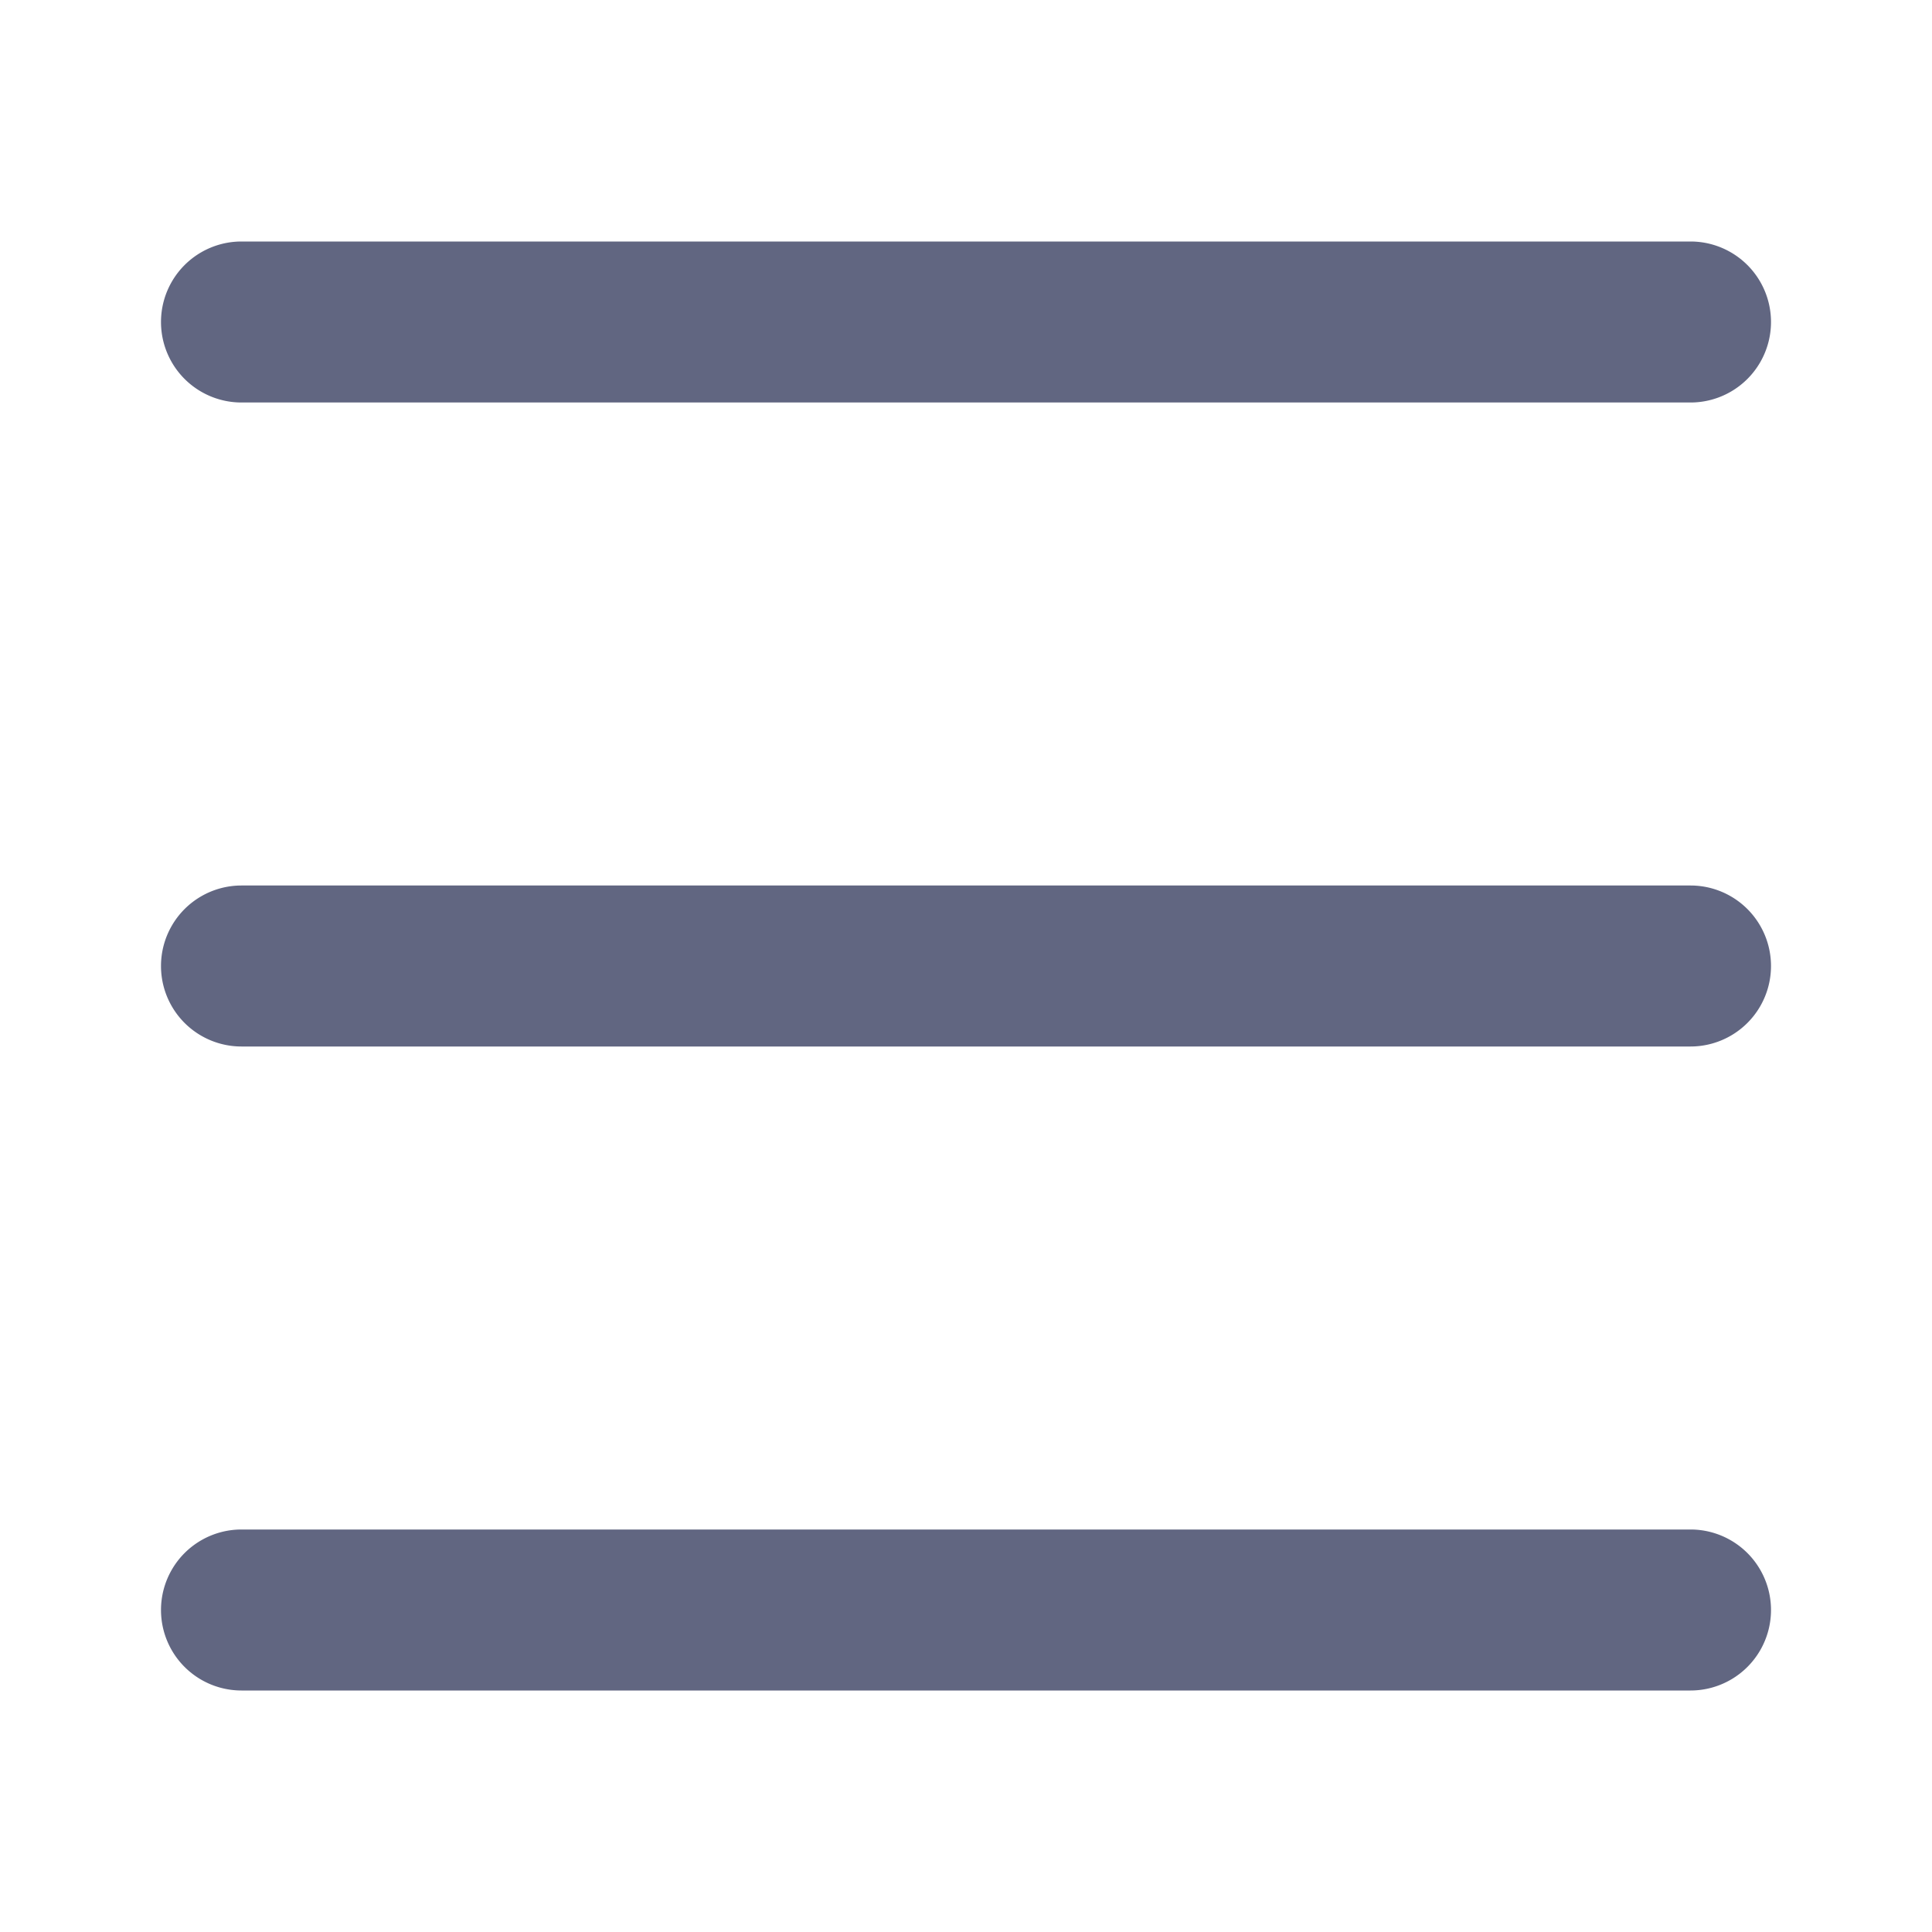 <svg width="24" height="24" xmlns="http://www.w3.org/2000/svg">
  <path d="M3 13a1 1 0 0 1 0-2h18a1 1 0 0 1 0 2H3zm0-8a1 1 0 1 1 0-2h18a1 1 0 0 1 0 2H3zm0 16a1 1 0 0 1 0-2h18a1 1 0 0 1 0 2H3z" fill="#616681" fill-rule="nonzero"/>
</svg>
